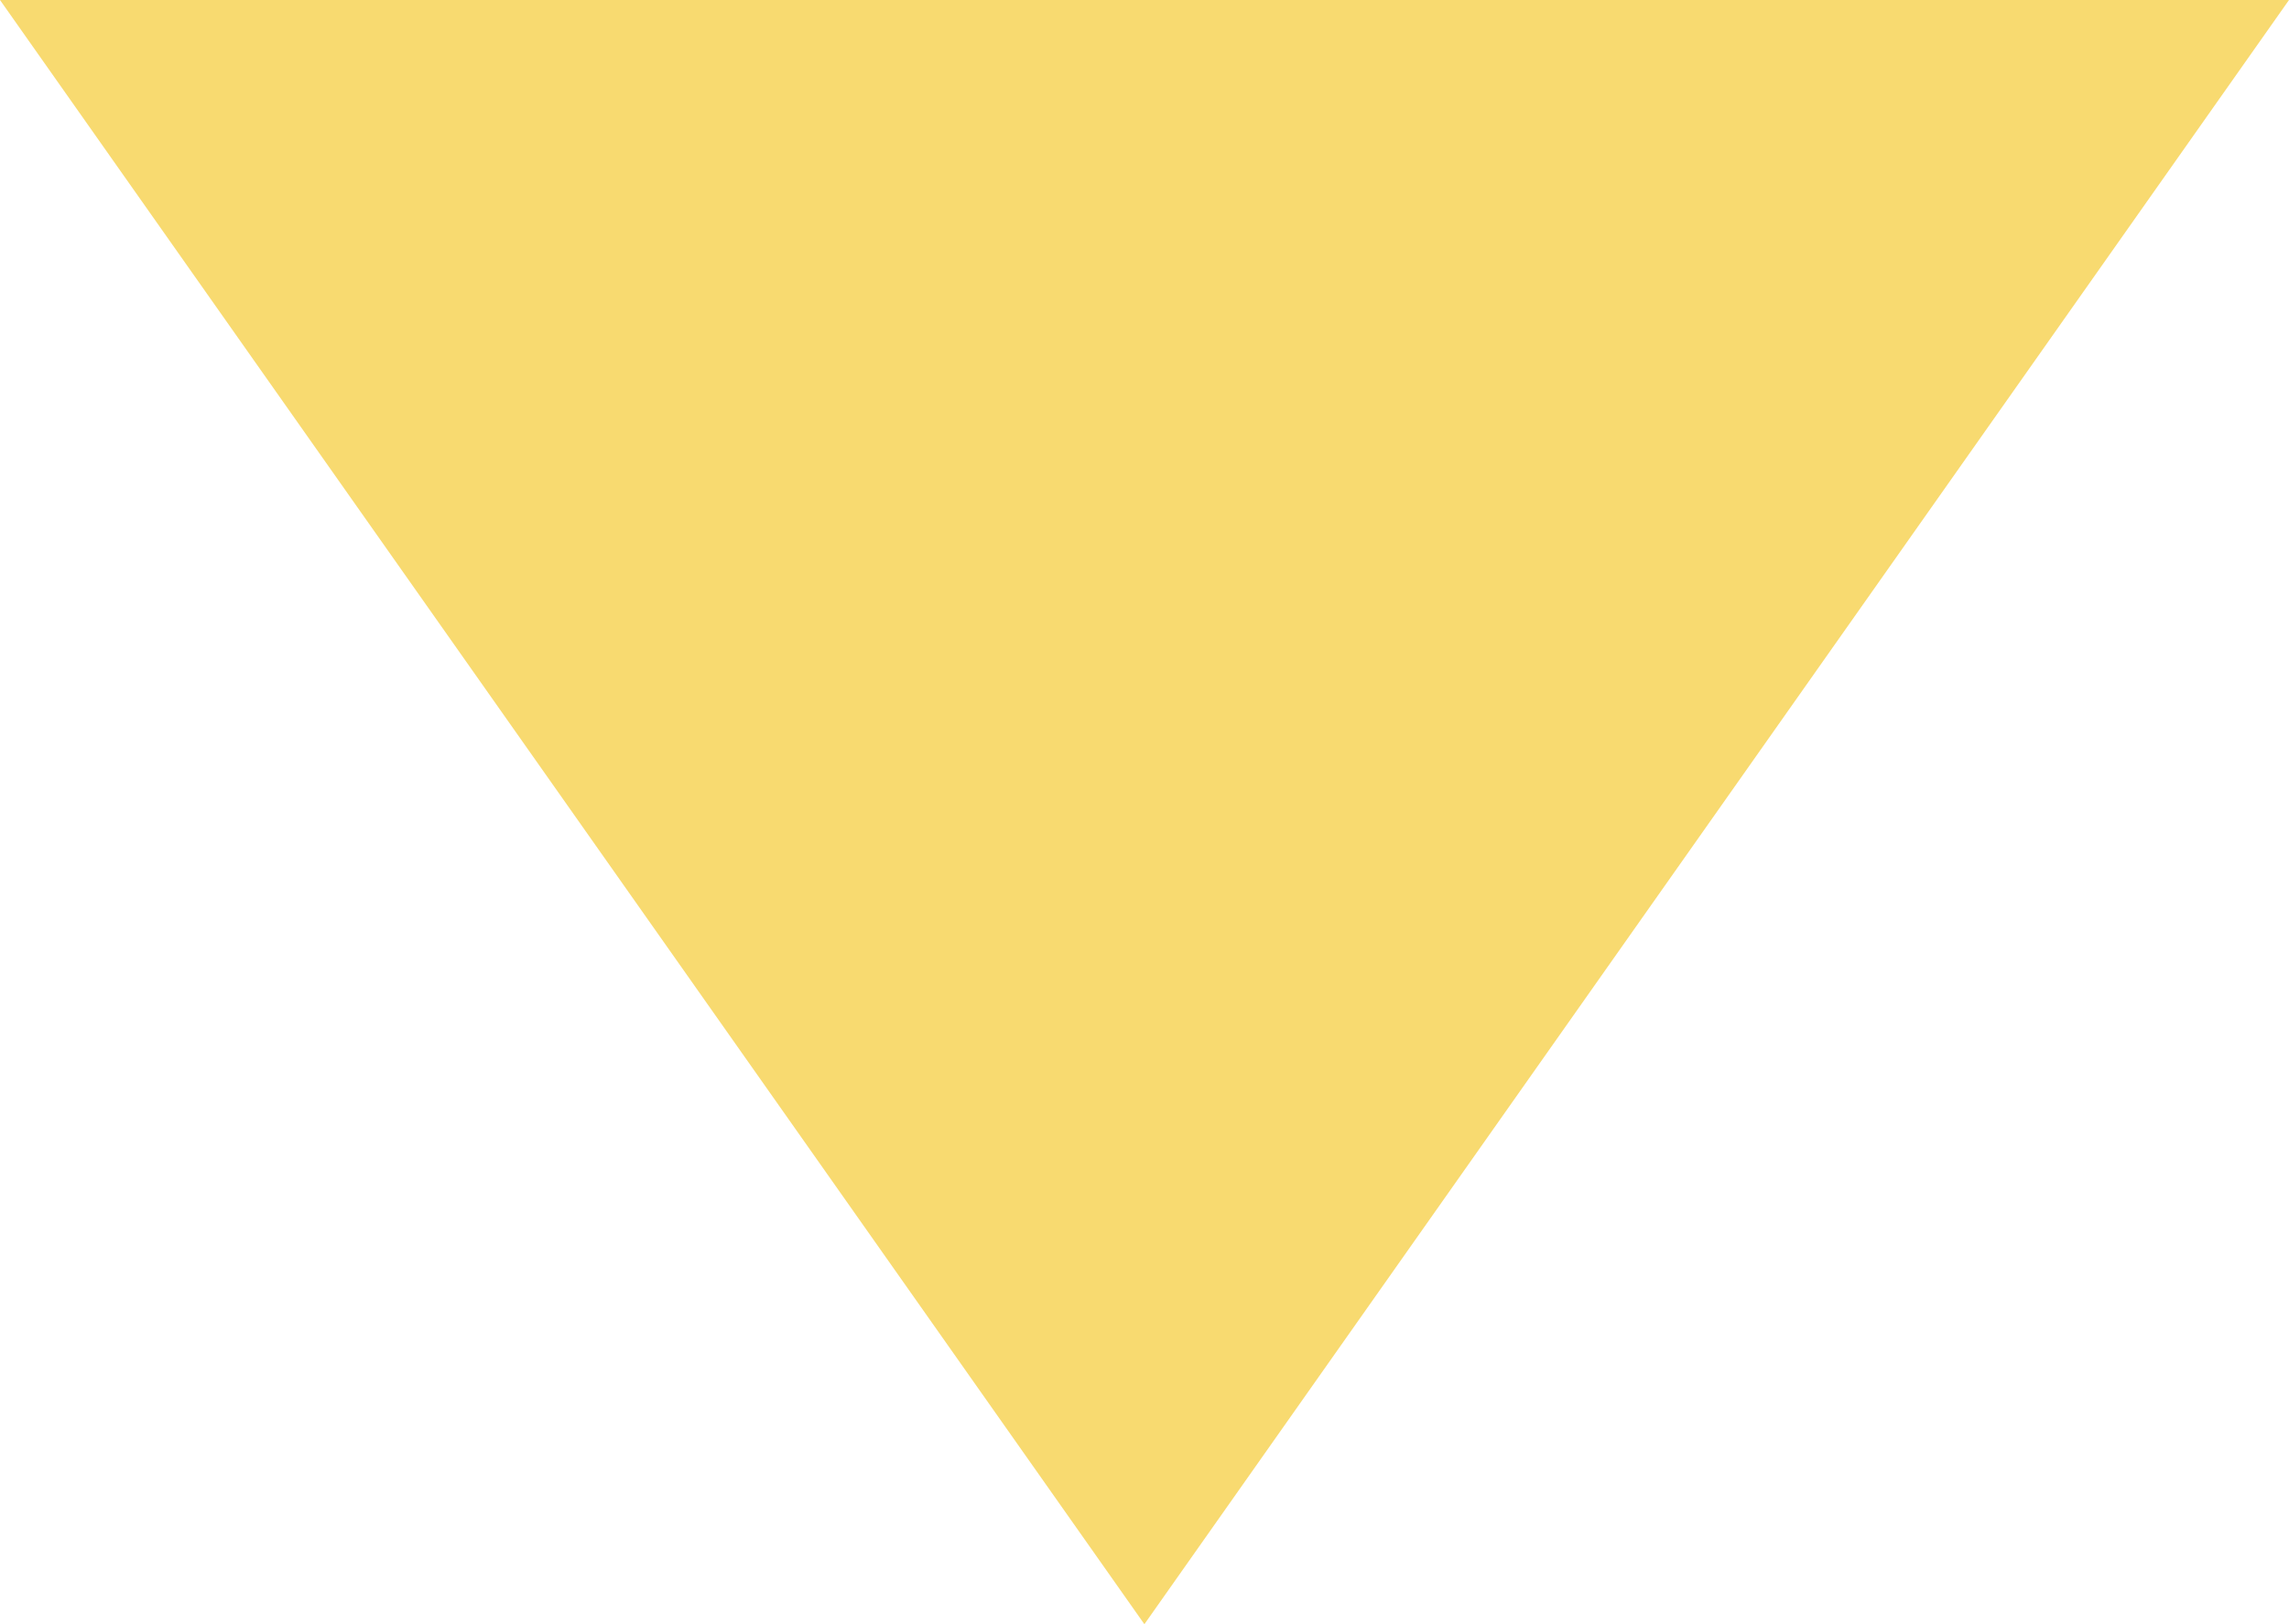 <svg xmlns="http://www.w3.org/2000/svg" width="10.065" height="7.143" viewBox="0 0 10.065 7.143">
    <path id="prefix__Path_4" d="M10.065 0L5.032 7.143 0 0z" data-name="Path 4" style="fill:#f8da70"/>
</svg>
